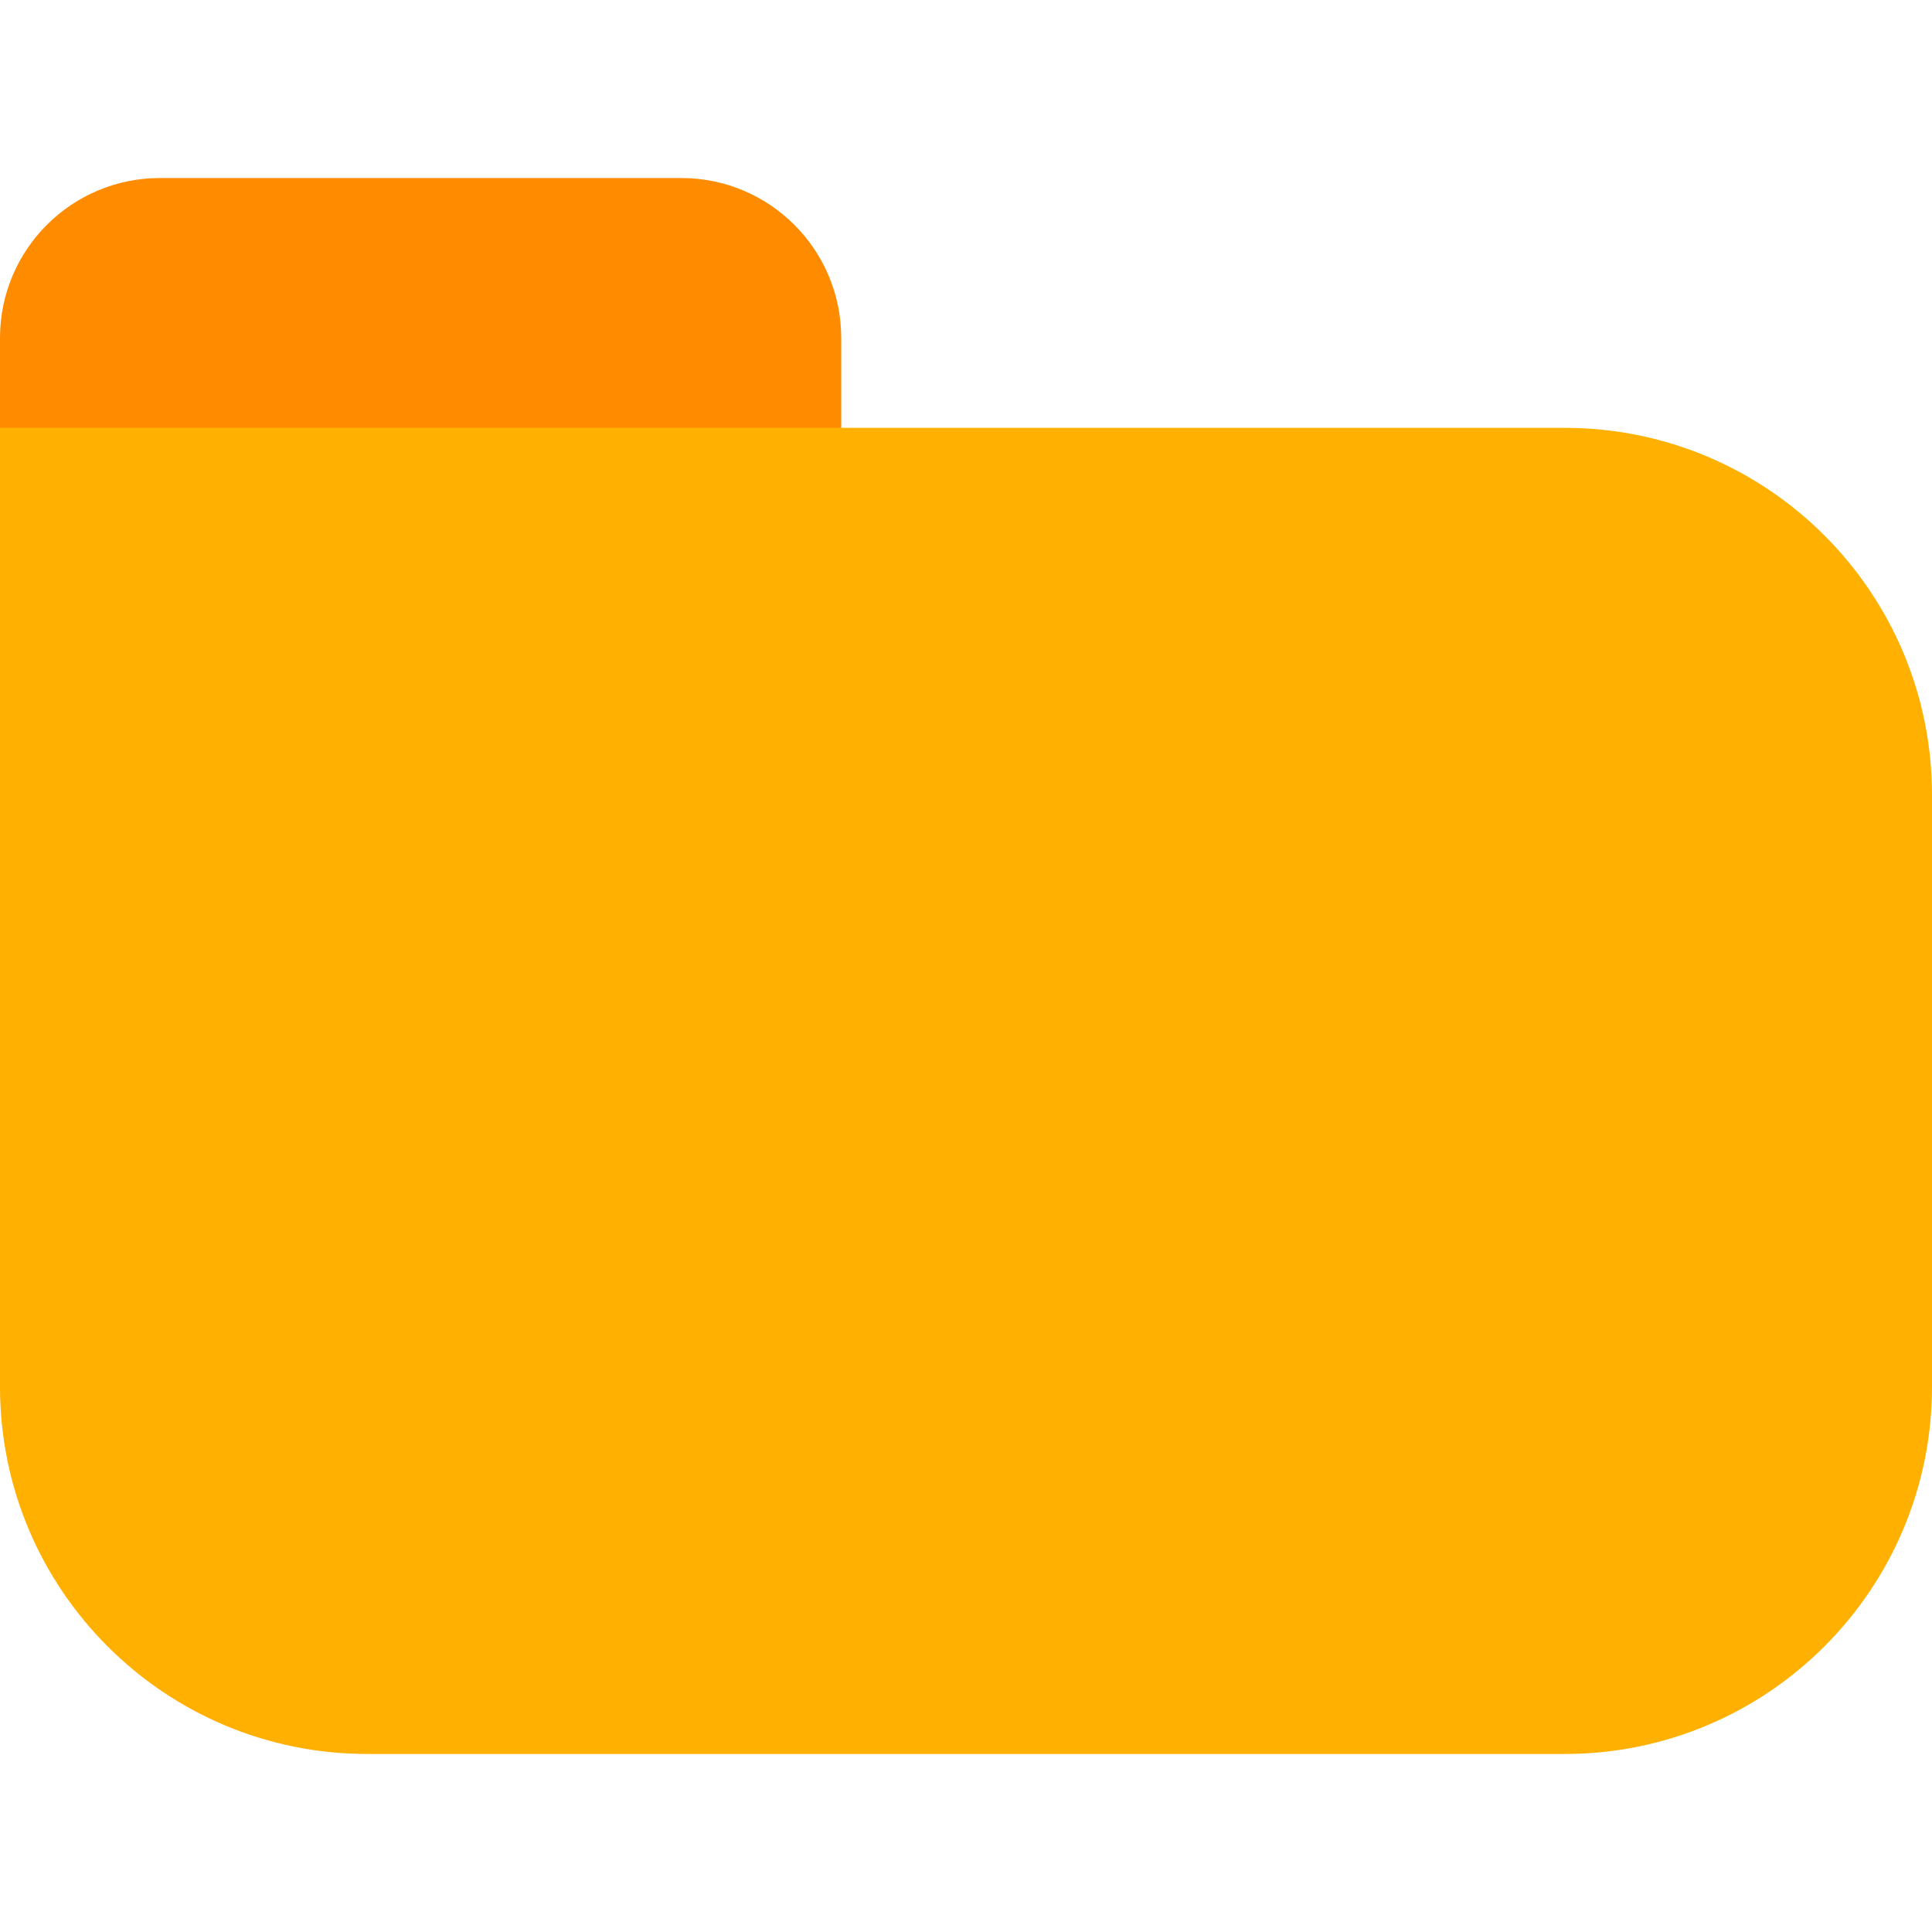 <?xml version="1.0" encoding="UTF-8"?><svg id="Layer_1" xmlns="http://www.w3.org/2000/svg" viewBox="0 0 2000 2000"><defs><style>.cls-1{fill:#ffb000;}.cls-2{fill:#ff8b00;}</style></defs><path class="cls-2" d="m0,782.03v-432.18C0,258.42,74.13,184.29,165.57,184.29h539.7c91.44,0,165.57,74.13,165.57,165.57v266.61c0,91.44-74.13,165.57-165.57,165.57H0Z"/><path class="cls-1" d="m0,1435.46V442.9h1619.75c210,0,380.25,170.24,380.25,380.25v612.31c0,210-170.24,380.25-380.25,380.25H380.25C170.24,1815.71,0,1645.47,0,1435.46Z"/></svg>
